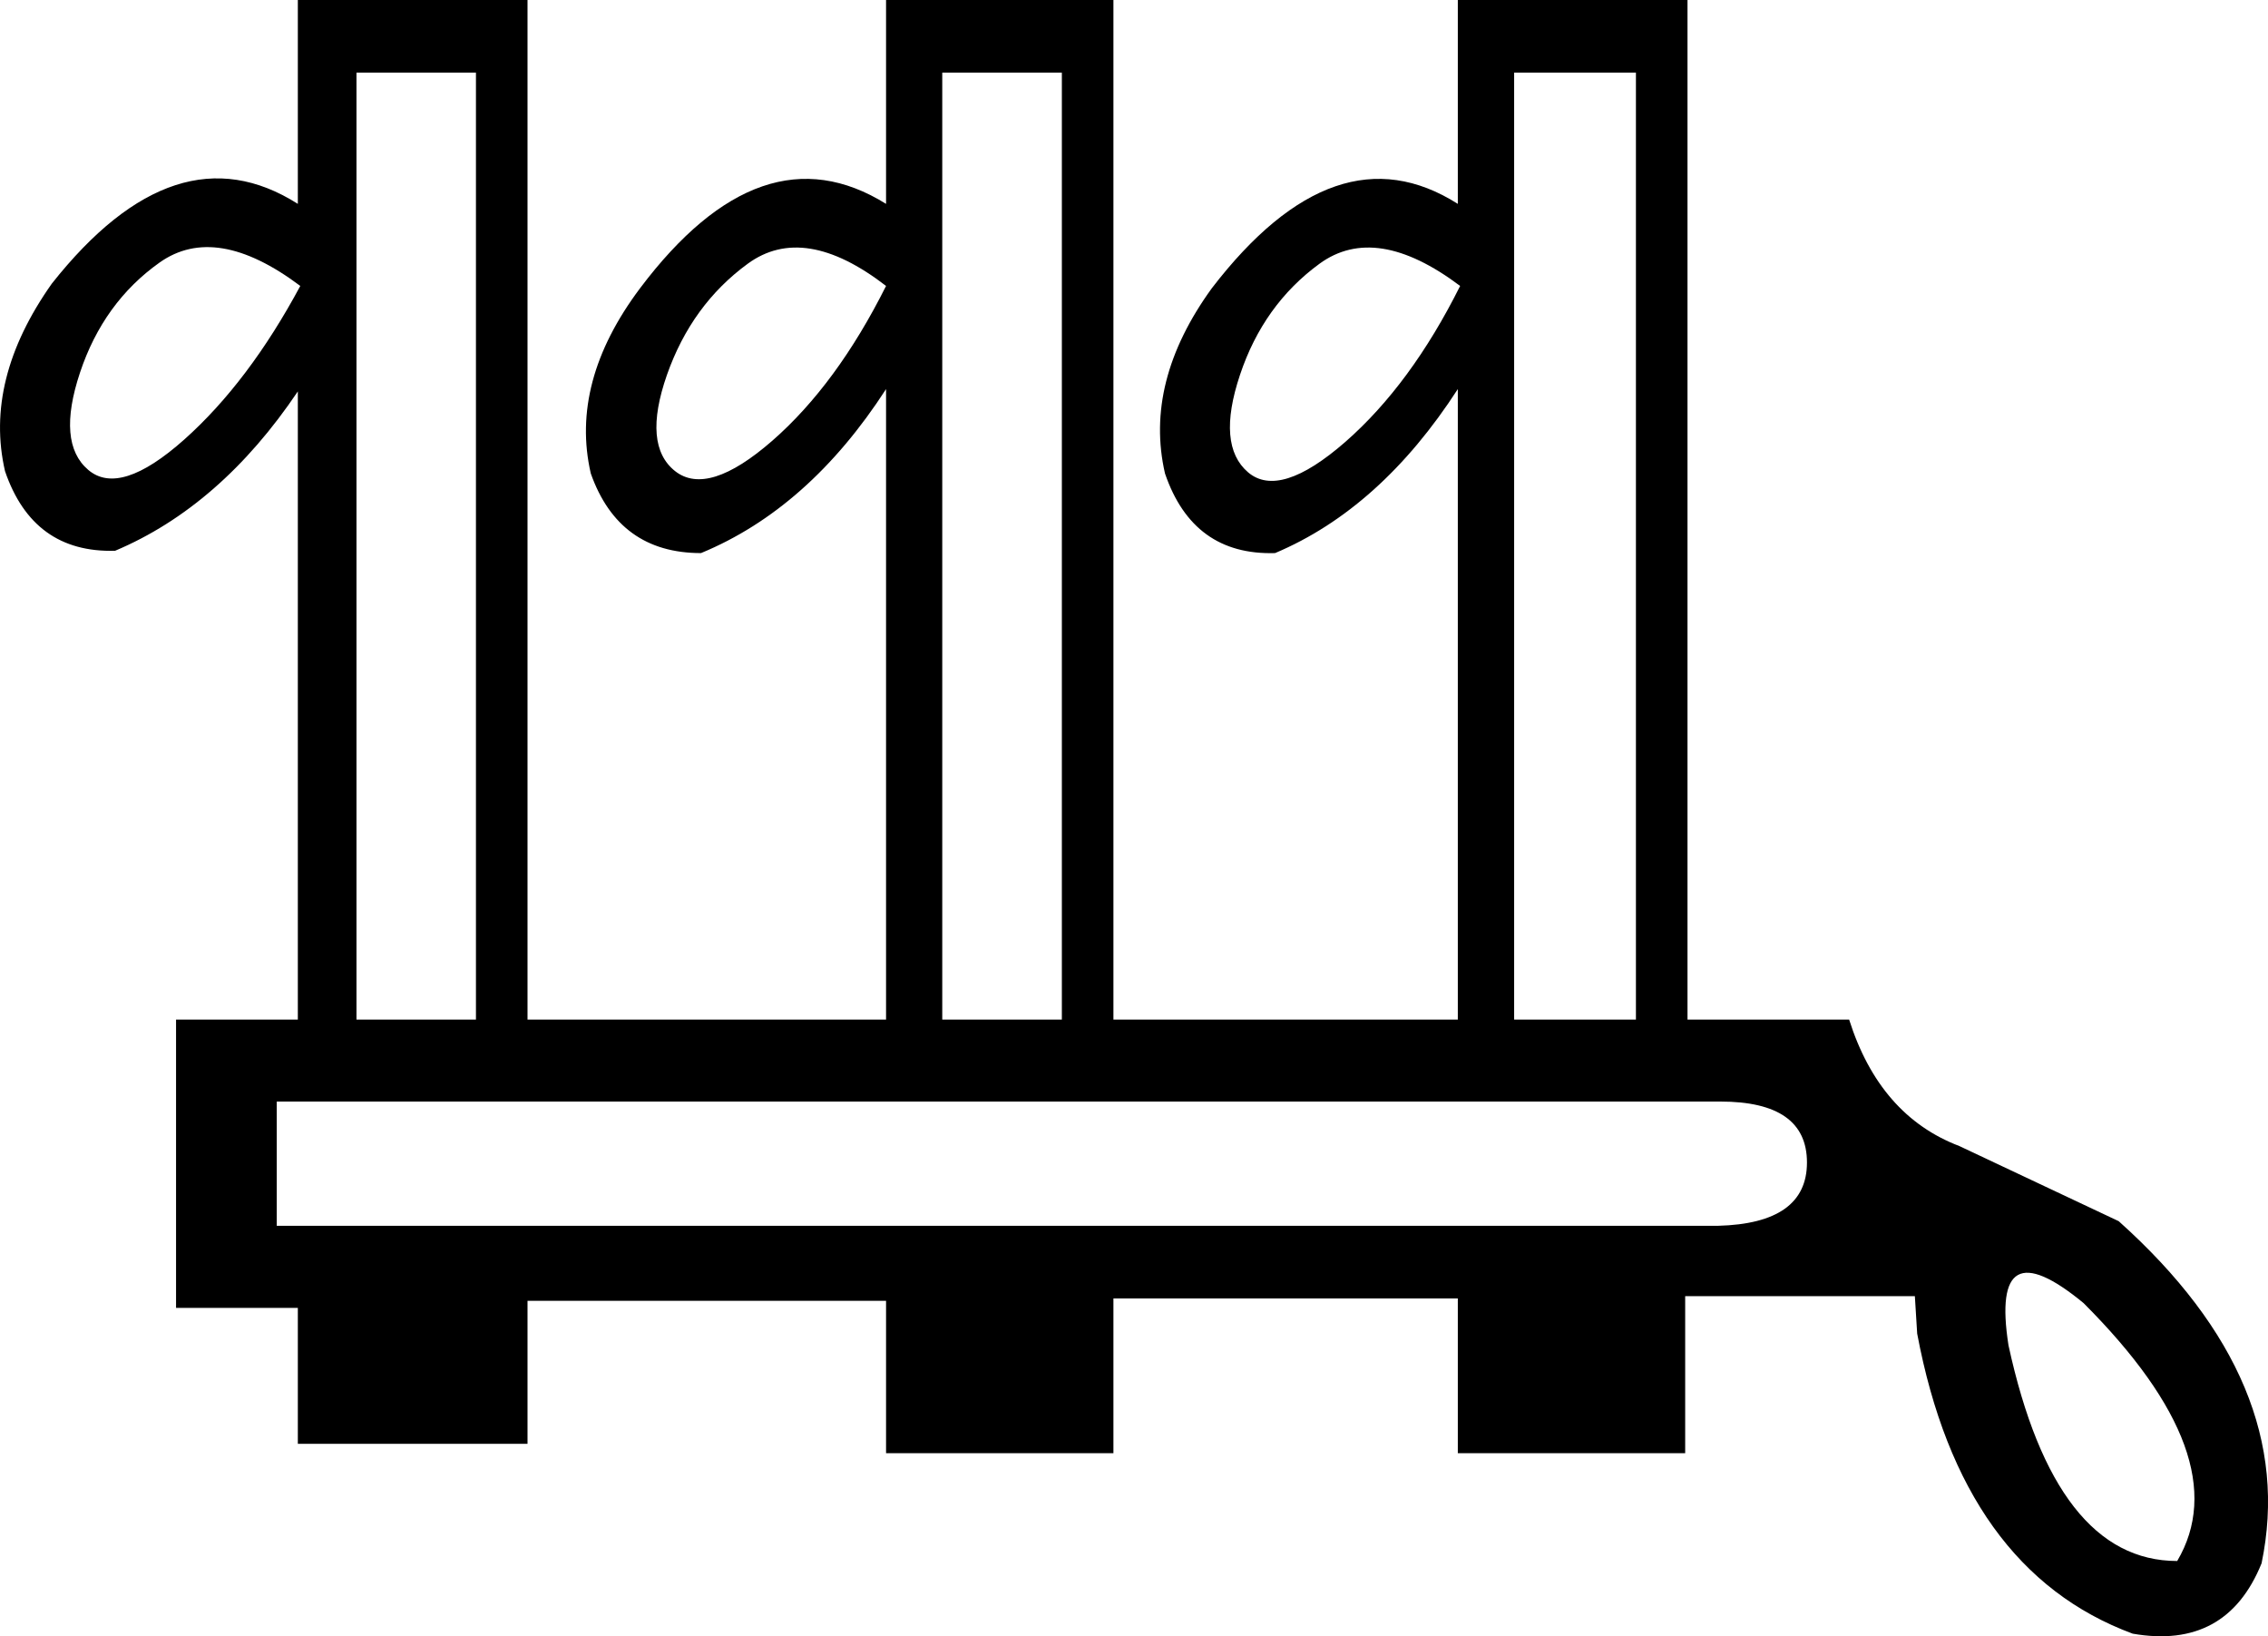 <?xml version="1.0" encoding ="US-ASCII" standalone="yes"?>
<svg width="17.636" height="12.72">
<path style="fill:#000000; stroke:none" d=" M 12.721 7.927  L 12.721 0.565  L 11.774 0.565  L 11.774 7.927  L 12.721 7.927  Z  M 16.93 12.136  Q 17.404 11.334 16.202 10.131  Q 15.473 9.53 15.618 10.459  Q 15.983 12.136 16.93 12.136  Z  M 8.257 7.927  L 8.257 0.565  L 7.327 0.565  L 7.327 7.927  L 8.257 7.927  Z  M 13.377 8.564  L 2.152 8.564  L 2.152 9.53  L 13.359 9.53  Q 14.051 9.512 14.051 9.038  Q 14.051 8.564 13.377 8.564  Z  M 3.701 7.927  L 3.701 0.565  L 2.772 0.565  L 2.772 7.927  L 3.701 7.927  Z  M 2.335 2.223  Q 1.679 1.731 1.241 2.041  Q 0.804 2.351 0.622 2.897  Q 0.44 3.444 0.686 3.653  Q 0.932 3.863 1.433 3.417  Q 1.934 2.97 2.335 2.223  Z  M 6.89 2.223  Q 6.252 1.731 5.815 2.05  Q 5.378 2.369 5.186 2.915  Q 4.995 3.462 5.25 3.663  Q 5.505 3.863 6.006 3.426  Q 6.507 2.988 6.89 2.223  Z  M 6.89 3.025  Q 6.289 3.954 5.451 4.3  Q 4.813 4.3 4.594 3.681  Q 4.43 2.97 4.977 2.241  Q 5.924 0.984 6.89 1.585  L 6.89 0  L 8.658 0  L 8.658 7.927  L 11.336 7.927  L 11.336 3.025  Q 10.735 3.954 9.915 4.3  Q 9.277 4.319 9.059 3.681  Q 8.895 2.97 9.423 2.241  Q 10.389 0.984 11.336 1.585  L 11.336 0  L 13.122 0  L 13.122 7.927  L 14.379 7.927  Q 14.616 8.674 15.236 8.91  L 16.475 9.494  Q 17.878 10.751 17.586 12.154  Q 17.313 12.828 16.584 12.701  Q 15.254 12.209 14.908 10.368  L 14.89 10.077  L 13.104 10.077  L 13.104 11.298  L 11.336 11.298  L 11.336 10.095  L 8.658 10.095  L 8.658 11.298  L 6.89 11.298  L 6.89 10.113  L 4.102 10.113  L 4.102 11.225  L 2.316 11.225  L 2.316 10.168  L 1.369 10.168  L 1.369 7.927  L 2.316 7.927  L 2.316 3.043  Q 1.715 3.936 0.895 4.282  Q 0.257 4.3 0.039 3.663  Q -0.125 2.952 0.403 2.205  Q 1.369 0.984 2.316 1.585  L 2.316 0  L 4.102 0  L 4.102 7.927  L 6.89 7.927  L 6.89 3.025  Z  M 11.354 2.223  Q 10.699 1.731 10.261 2.05  Q 9.824 2.369 9.642 2.915  Q 9.459 3.462 9.705 3.672  Q 9.951 3.881 10.462 3.435  Q 10.972 2.988 11.354 2.223  Z "/></svg>
